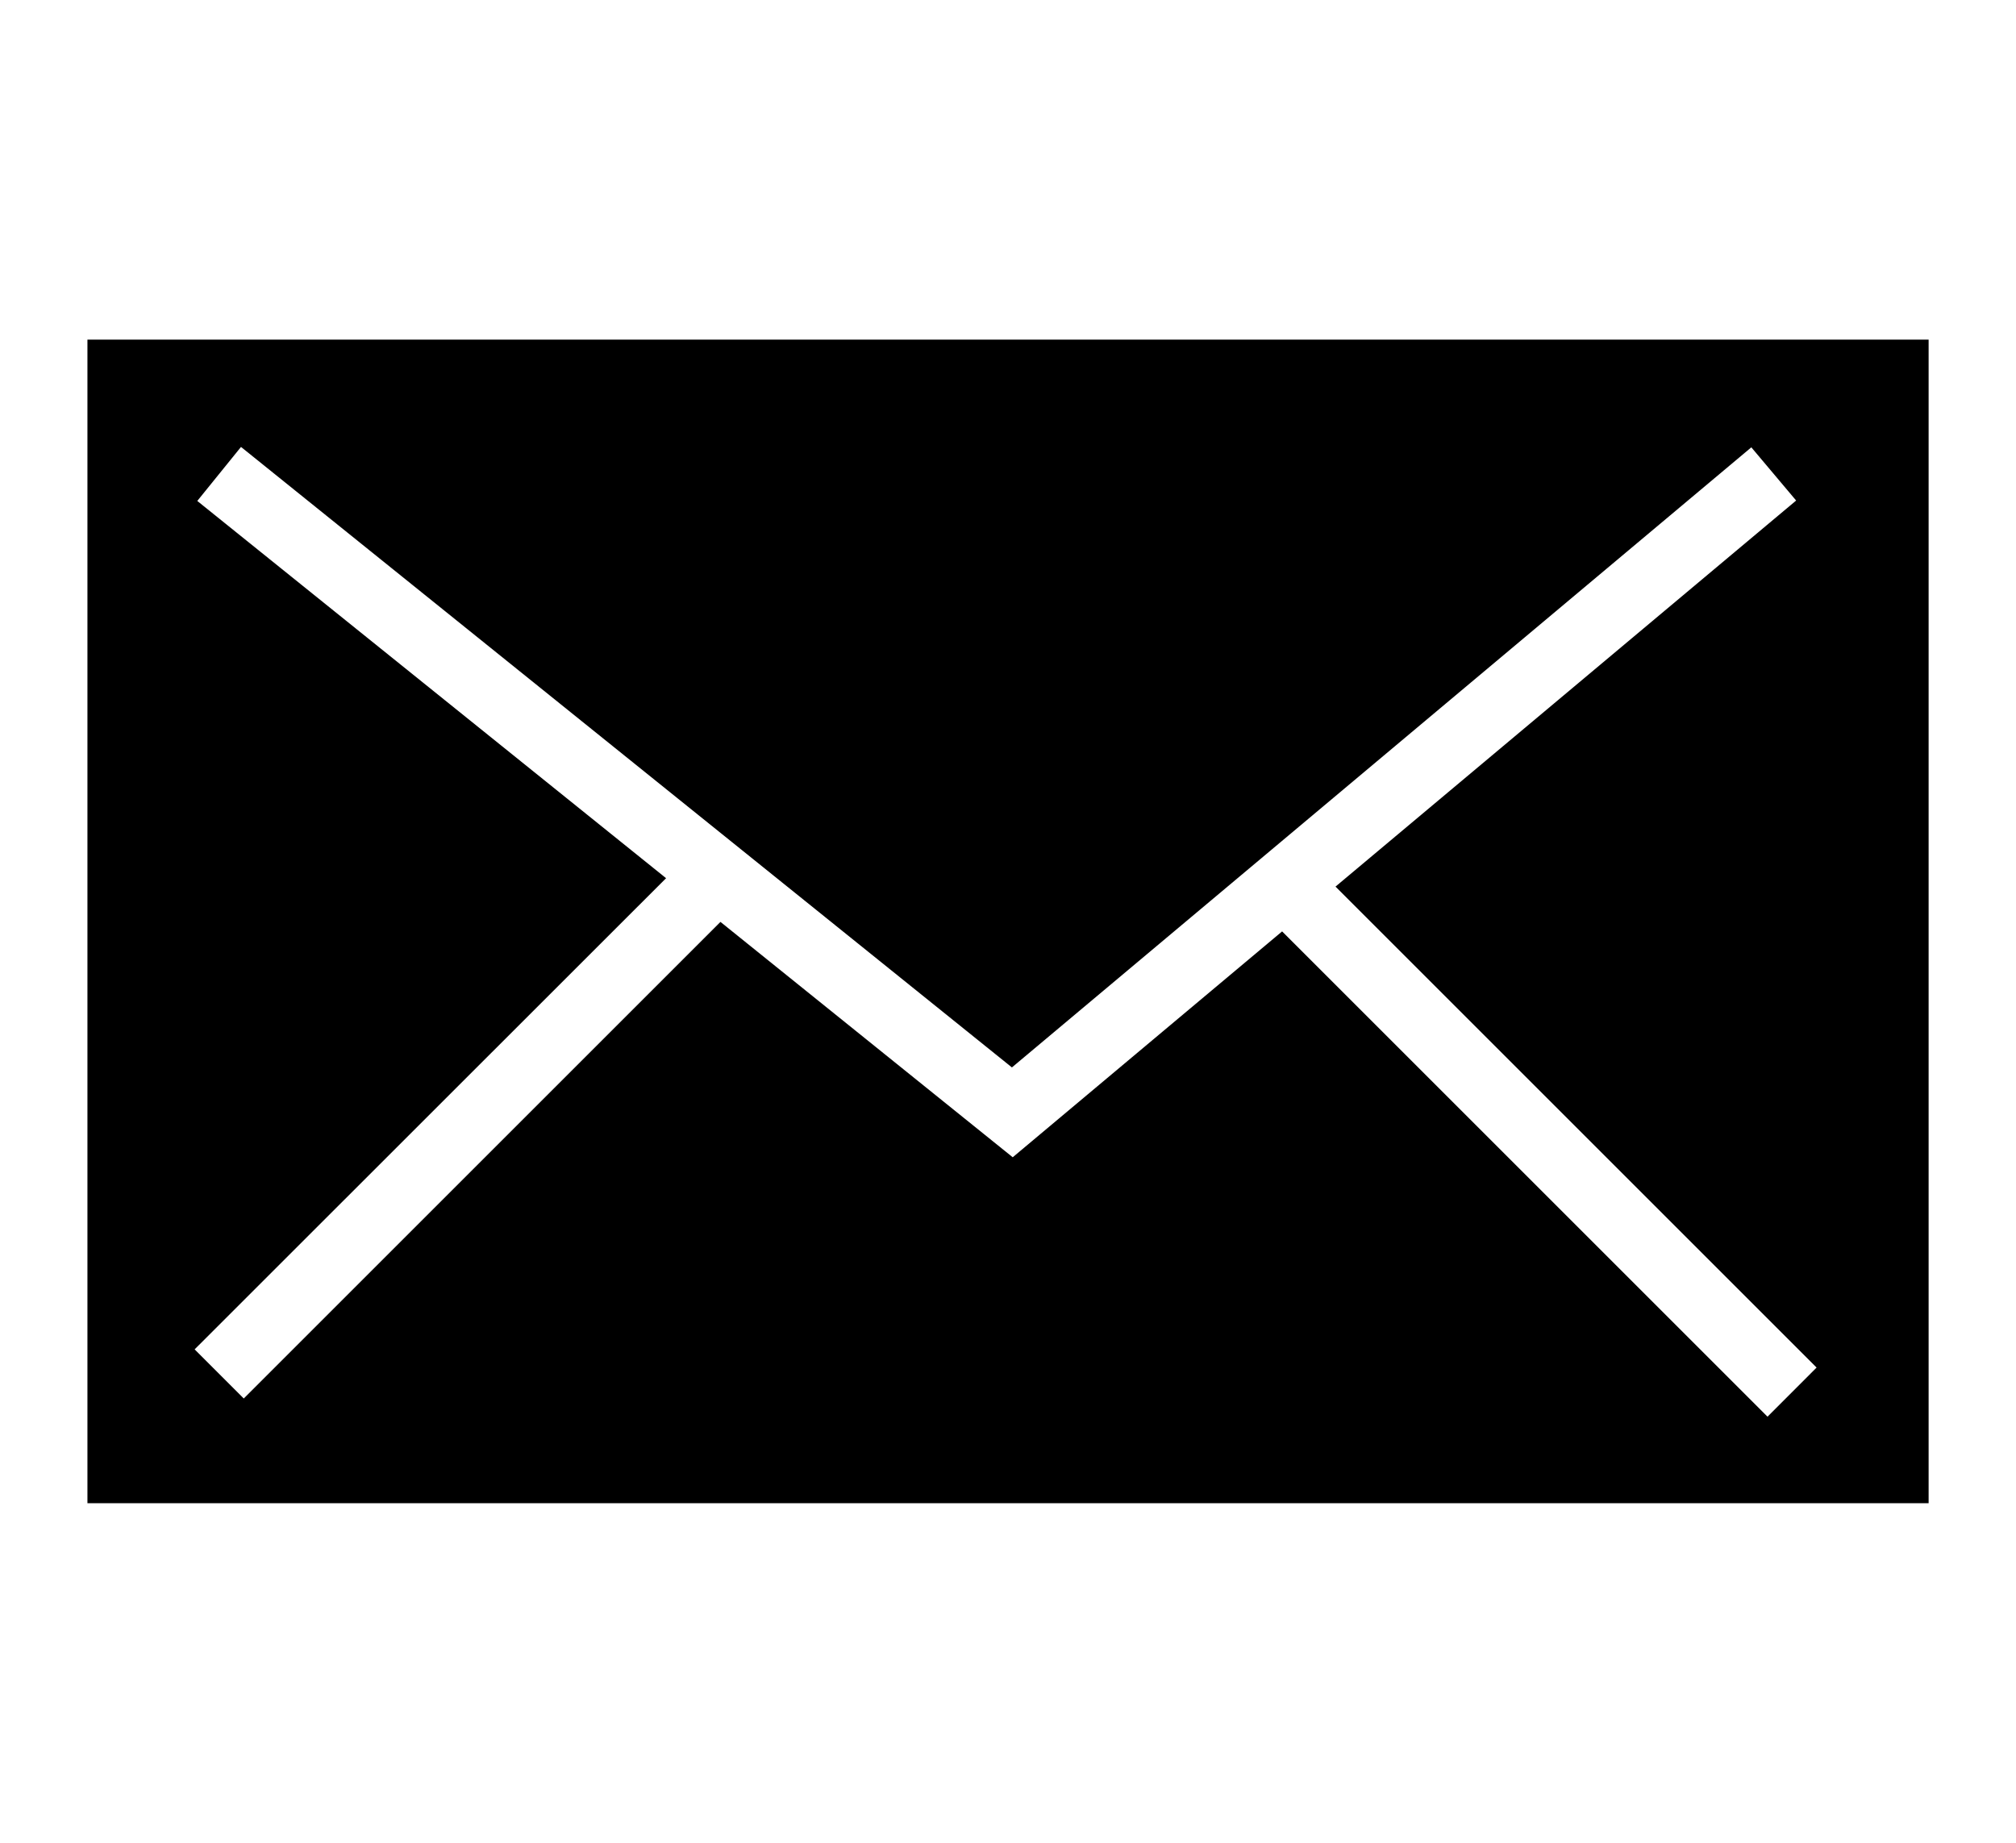 <?xml version="1.0" encoding="utf-8"?>
<!-- Generator: Adobe Illustrator 18.1.1, SVG Export Plug-In . SVG Version: 6.00 Build 0)  -->
<svg version="1.1" id="Слой_1" xmlns="http://www.w3.org/2000/svg" xmlns:xlink="http://www.w3.org/1999/xlink" x="0px" y="0px"
	 viewBox="0 0 35 32" enable-background="new 0 0 35 32" xml:space="preserve">
<path d="M1.518,5.898v20.205h31.965V5.898H1.518z M30.686,24.601l-8.427-8.427l-4.677,3.922l-5.074-4.087l-8.276,8.276l-0.853-0.853
	l8.185-8.182L3.425,8.699l0.759-0.938l13.384,10.775L30.405,7.768l0.778,0.924l-7.997,6.704l8.352,8.352L30.686,24.601z"/>
</svg>
